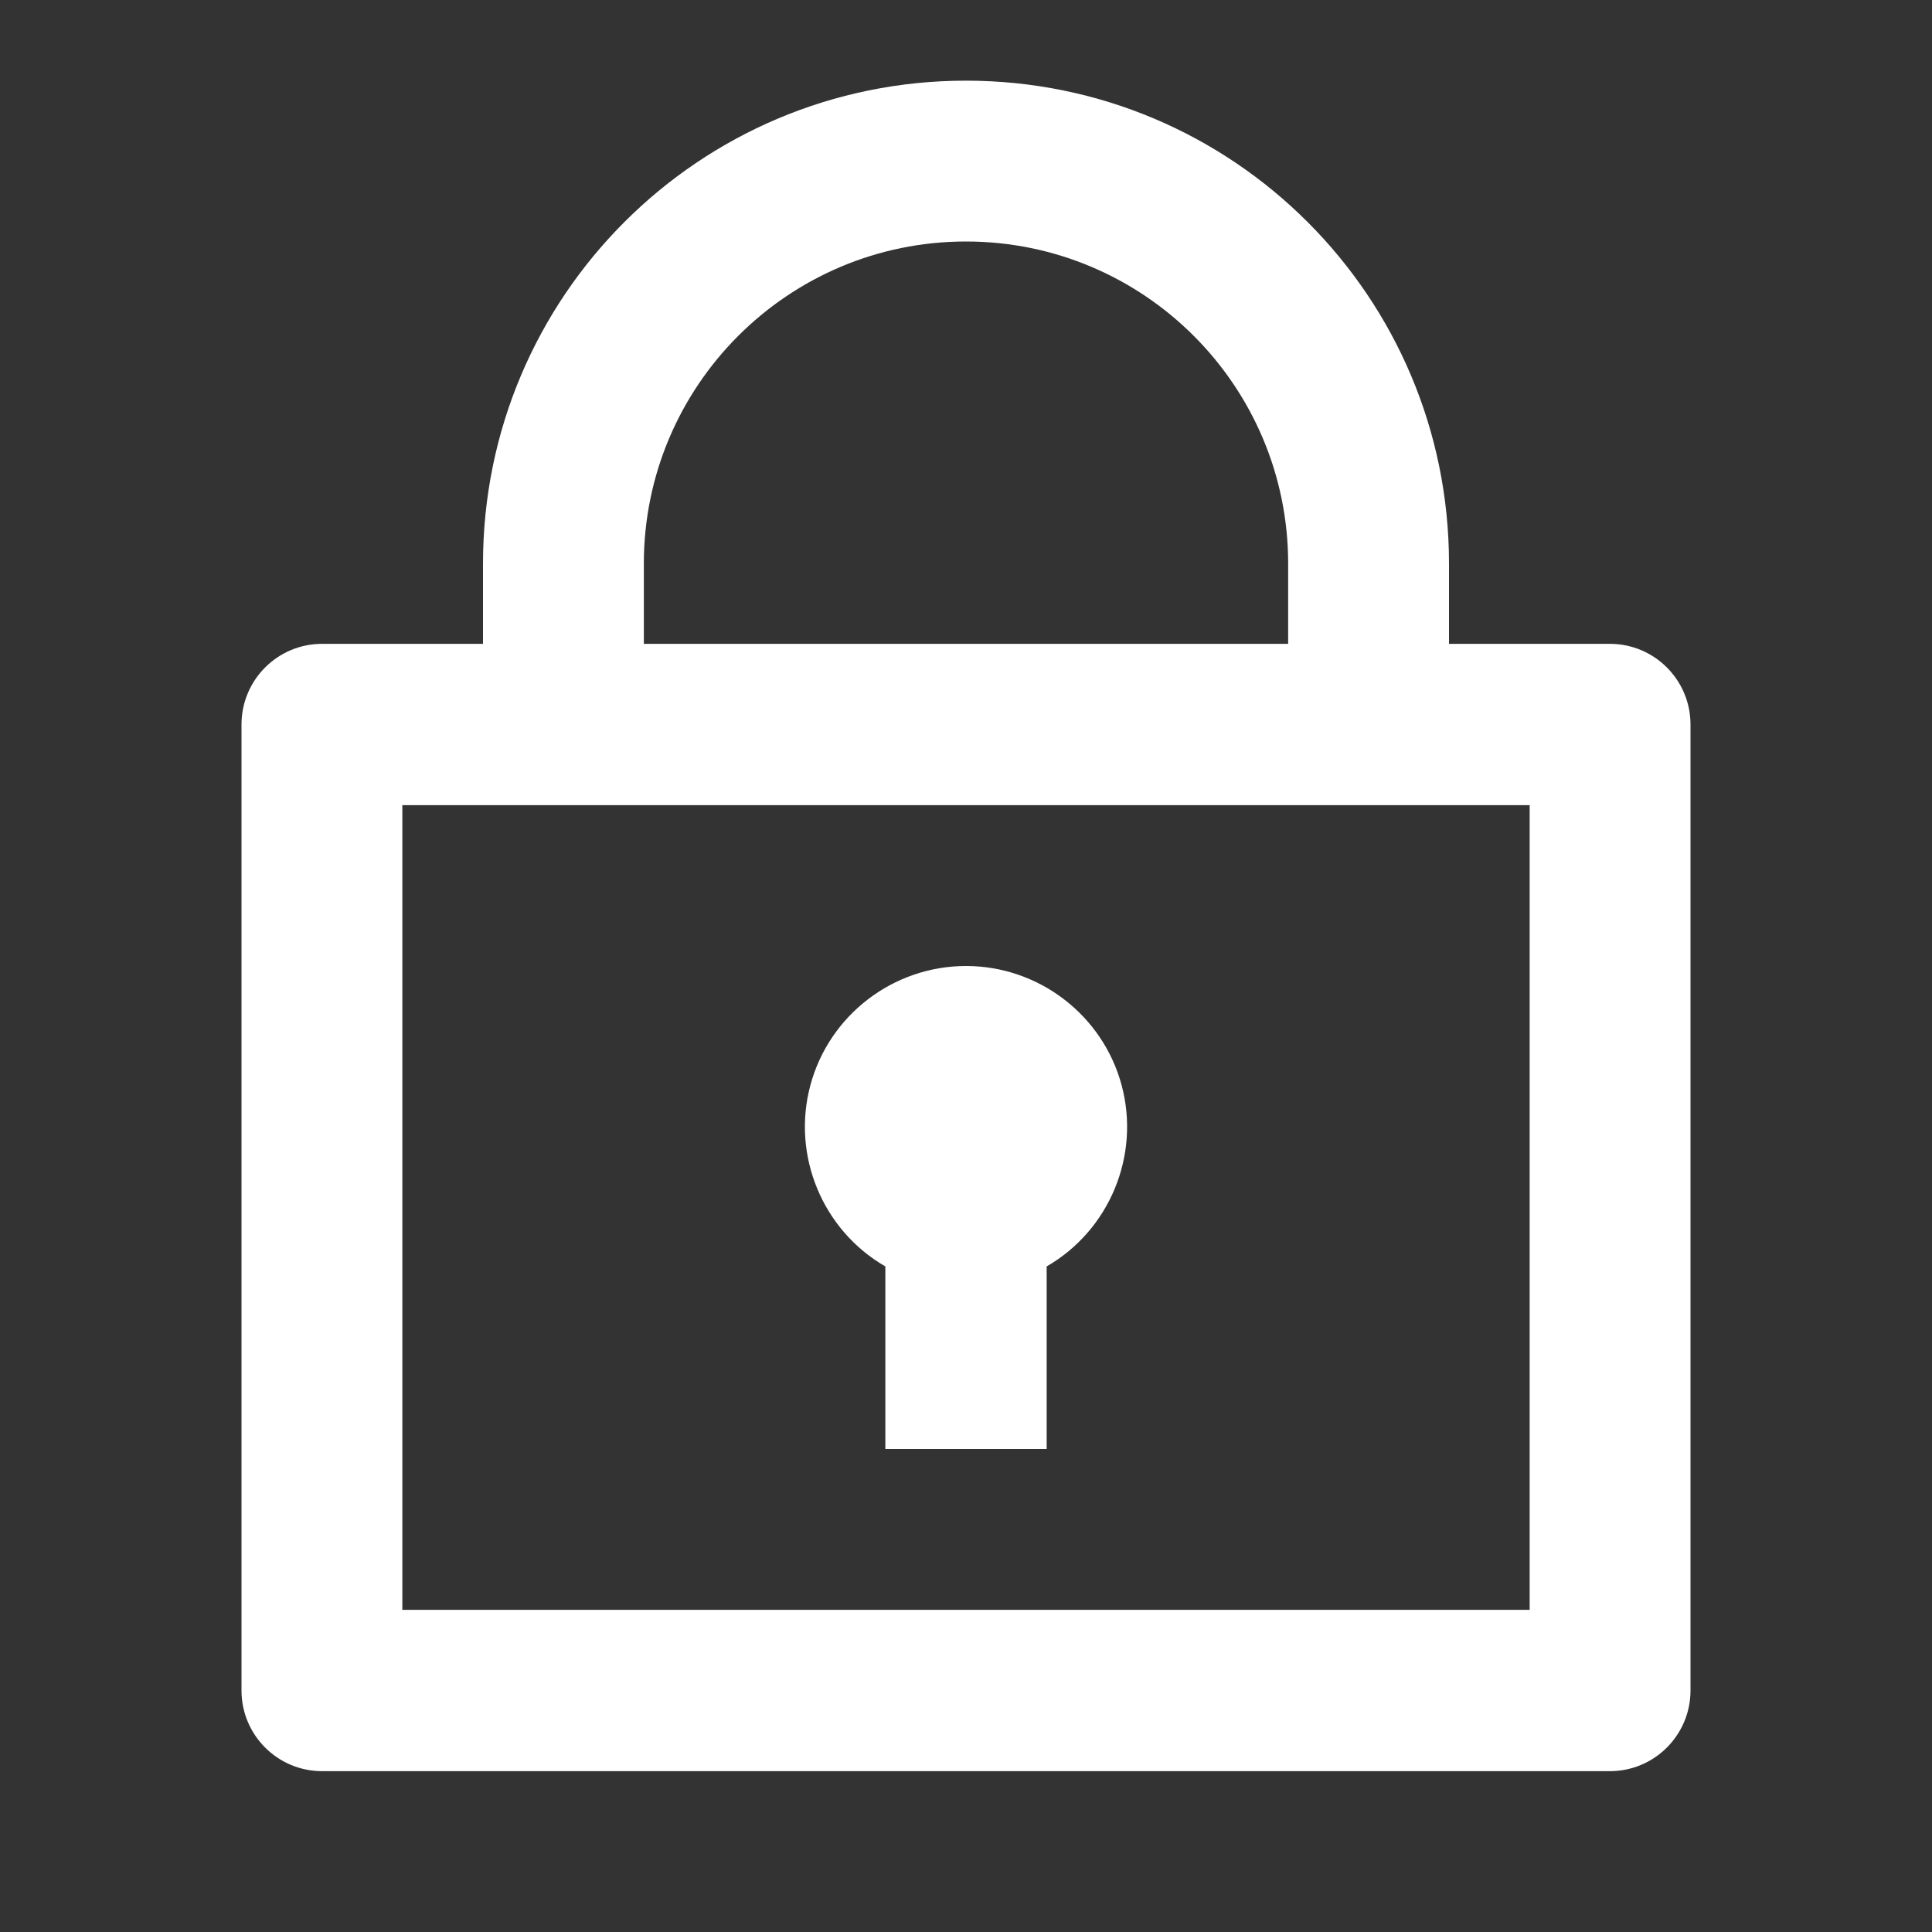 <?xml version="1.0" encoding="UTF-8"?>
<svg xmlns="http://www.w3.org/2000/svg" xmlns:xlink="http://www.w3.org/1999/xlink" width="16" height="16" viewBox="0 0 16 16" version="1.1">
<rect x="0" y="0" width="16" height="16" fill="#333333" stroke="none"/>
<g id="surface1">
<path style=" stroke:none;fill-rule:nonzero;fill:rgb(100%,100%,100%);fill-opacity:1;" d="M 4 5.332 L 4 4.668 C 4 2.457 5.789 0.668 8 0.668 C 10.211 0.668 12 2.457 12 4.668 L 12 5.332 L 13.332 5.332 C 13.703 5.332 14 5.633 14 6 L 14 14 C 14 14.367 13.703 14.668 13.332 14.668 L 2.668 14.668 C 2.297 14.668 2 14.367 2 14 L 2 6 C 2 5.633 2.297 5.332 2.668 5.332 Z M 12.668 6.668 L 3.332 6.668 L 3.332 13.332 L 12.668 13.332 Z M 7.332 10.488 C 6.812 10.188 6.555 9.57 6.711 8.988 C 6.867 8.406 7.398 8 8 8 C 8.602 8 9.133 8.406 9.289 8.988 C 9.445 9.57 9.188 10.188 8.668 10.488 L 8.668 12 L 7.332 12 Z M 5.332 5.332 L 10.668 5.332 L 10.668 4.668 C 10.668 3.195 9.473 2 8 2 C 6.527 2 5.332 3.195 5.332 4.668 Z M 5.332 5.332 "/>
</g>
</svg>
